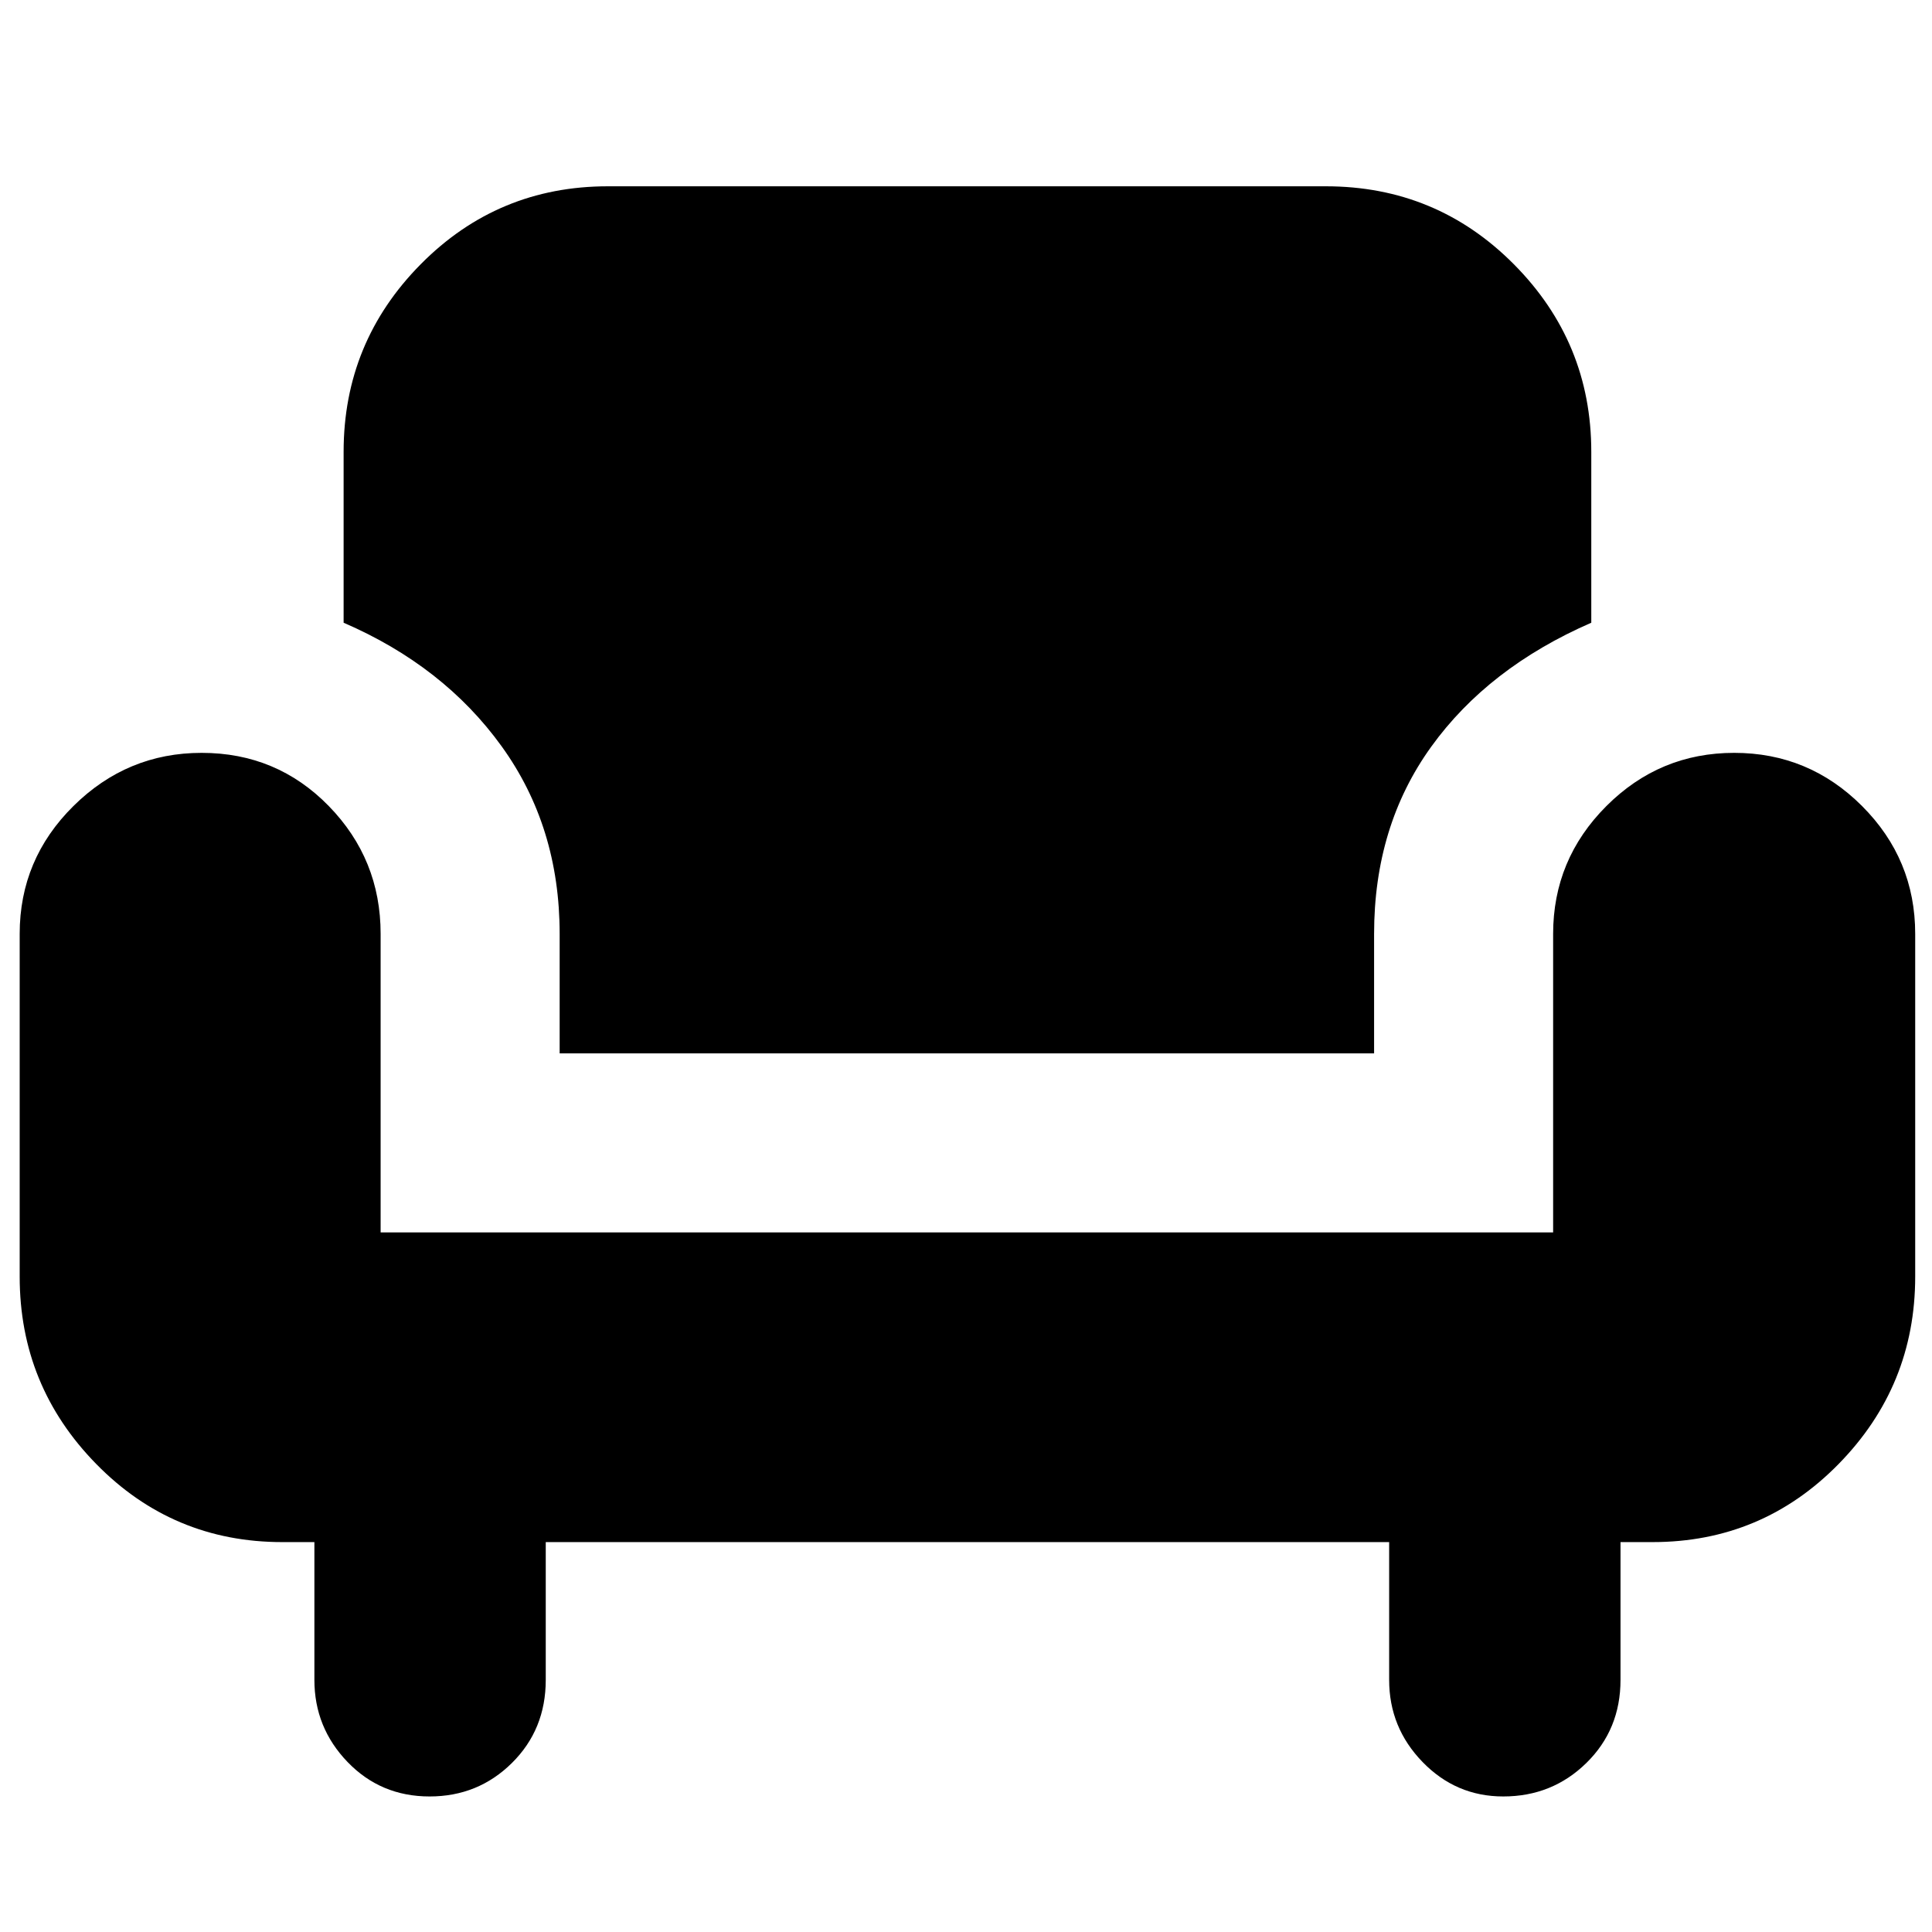 <svg xmlns="http://www.w3.org/2000/svg" height="20" viewBox="0 -960 960 960" width="20"><path d="M213.47-67.35q-24.27 0-40.76-17.11t-16.49-40.8v-68.48h-15.96q-54.41 0-92.44-38.81-38.04-38.81-38.04-93.1v-170.31q0-37.1 26.71-63.53 26.7-26.42 63.7-26.42 37.39 0 63.17 26.42 25.77 26.43 25.77 63.53v148.35h582.61v-148.35q0-37 26.43-63.48 26.43-26.47 63.54-26.47 37.12 0 63.53 26.42 26.41 26.43 26.41 63.53v170.31q0 54.29-38.05 93.1-38.06 38.81-92.43 38.81h-15.95v68.48q0 24.64-16.97 41.28-16.98 16.63-41.3 16.63-23.48 0-40.08-17.11-16.61-17.11-16.61-40.8v-68.48H271.18v68.48q0 24.64-16.81 41.28-16.81 16.63-40.9 16.63Zm64.62-369.22v-59.39q0-53.25-28.82-93.19-28.81-39.94-78.53-61.42v-84.95q0-54.45 38.31-93.18 38.31-38.73 93.04-38.73h356.69q54.97 0 93.44 38.73 38.48 38.73 38.48 93.18v84.95q-51.26 22.35-79.59 61.69-28.33 39.34-28.33 92.92v59.39H278.09Z"/></svg>